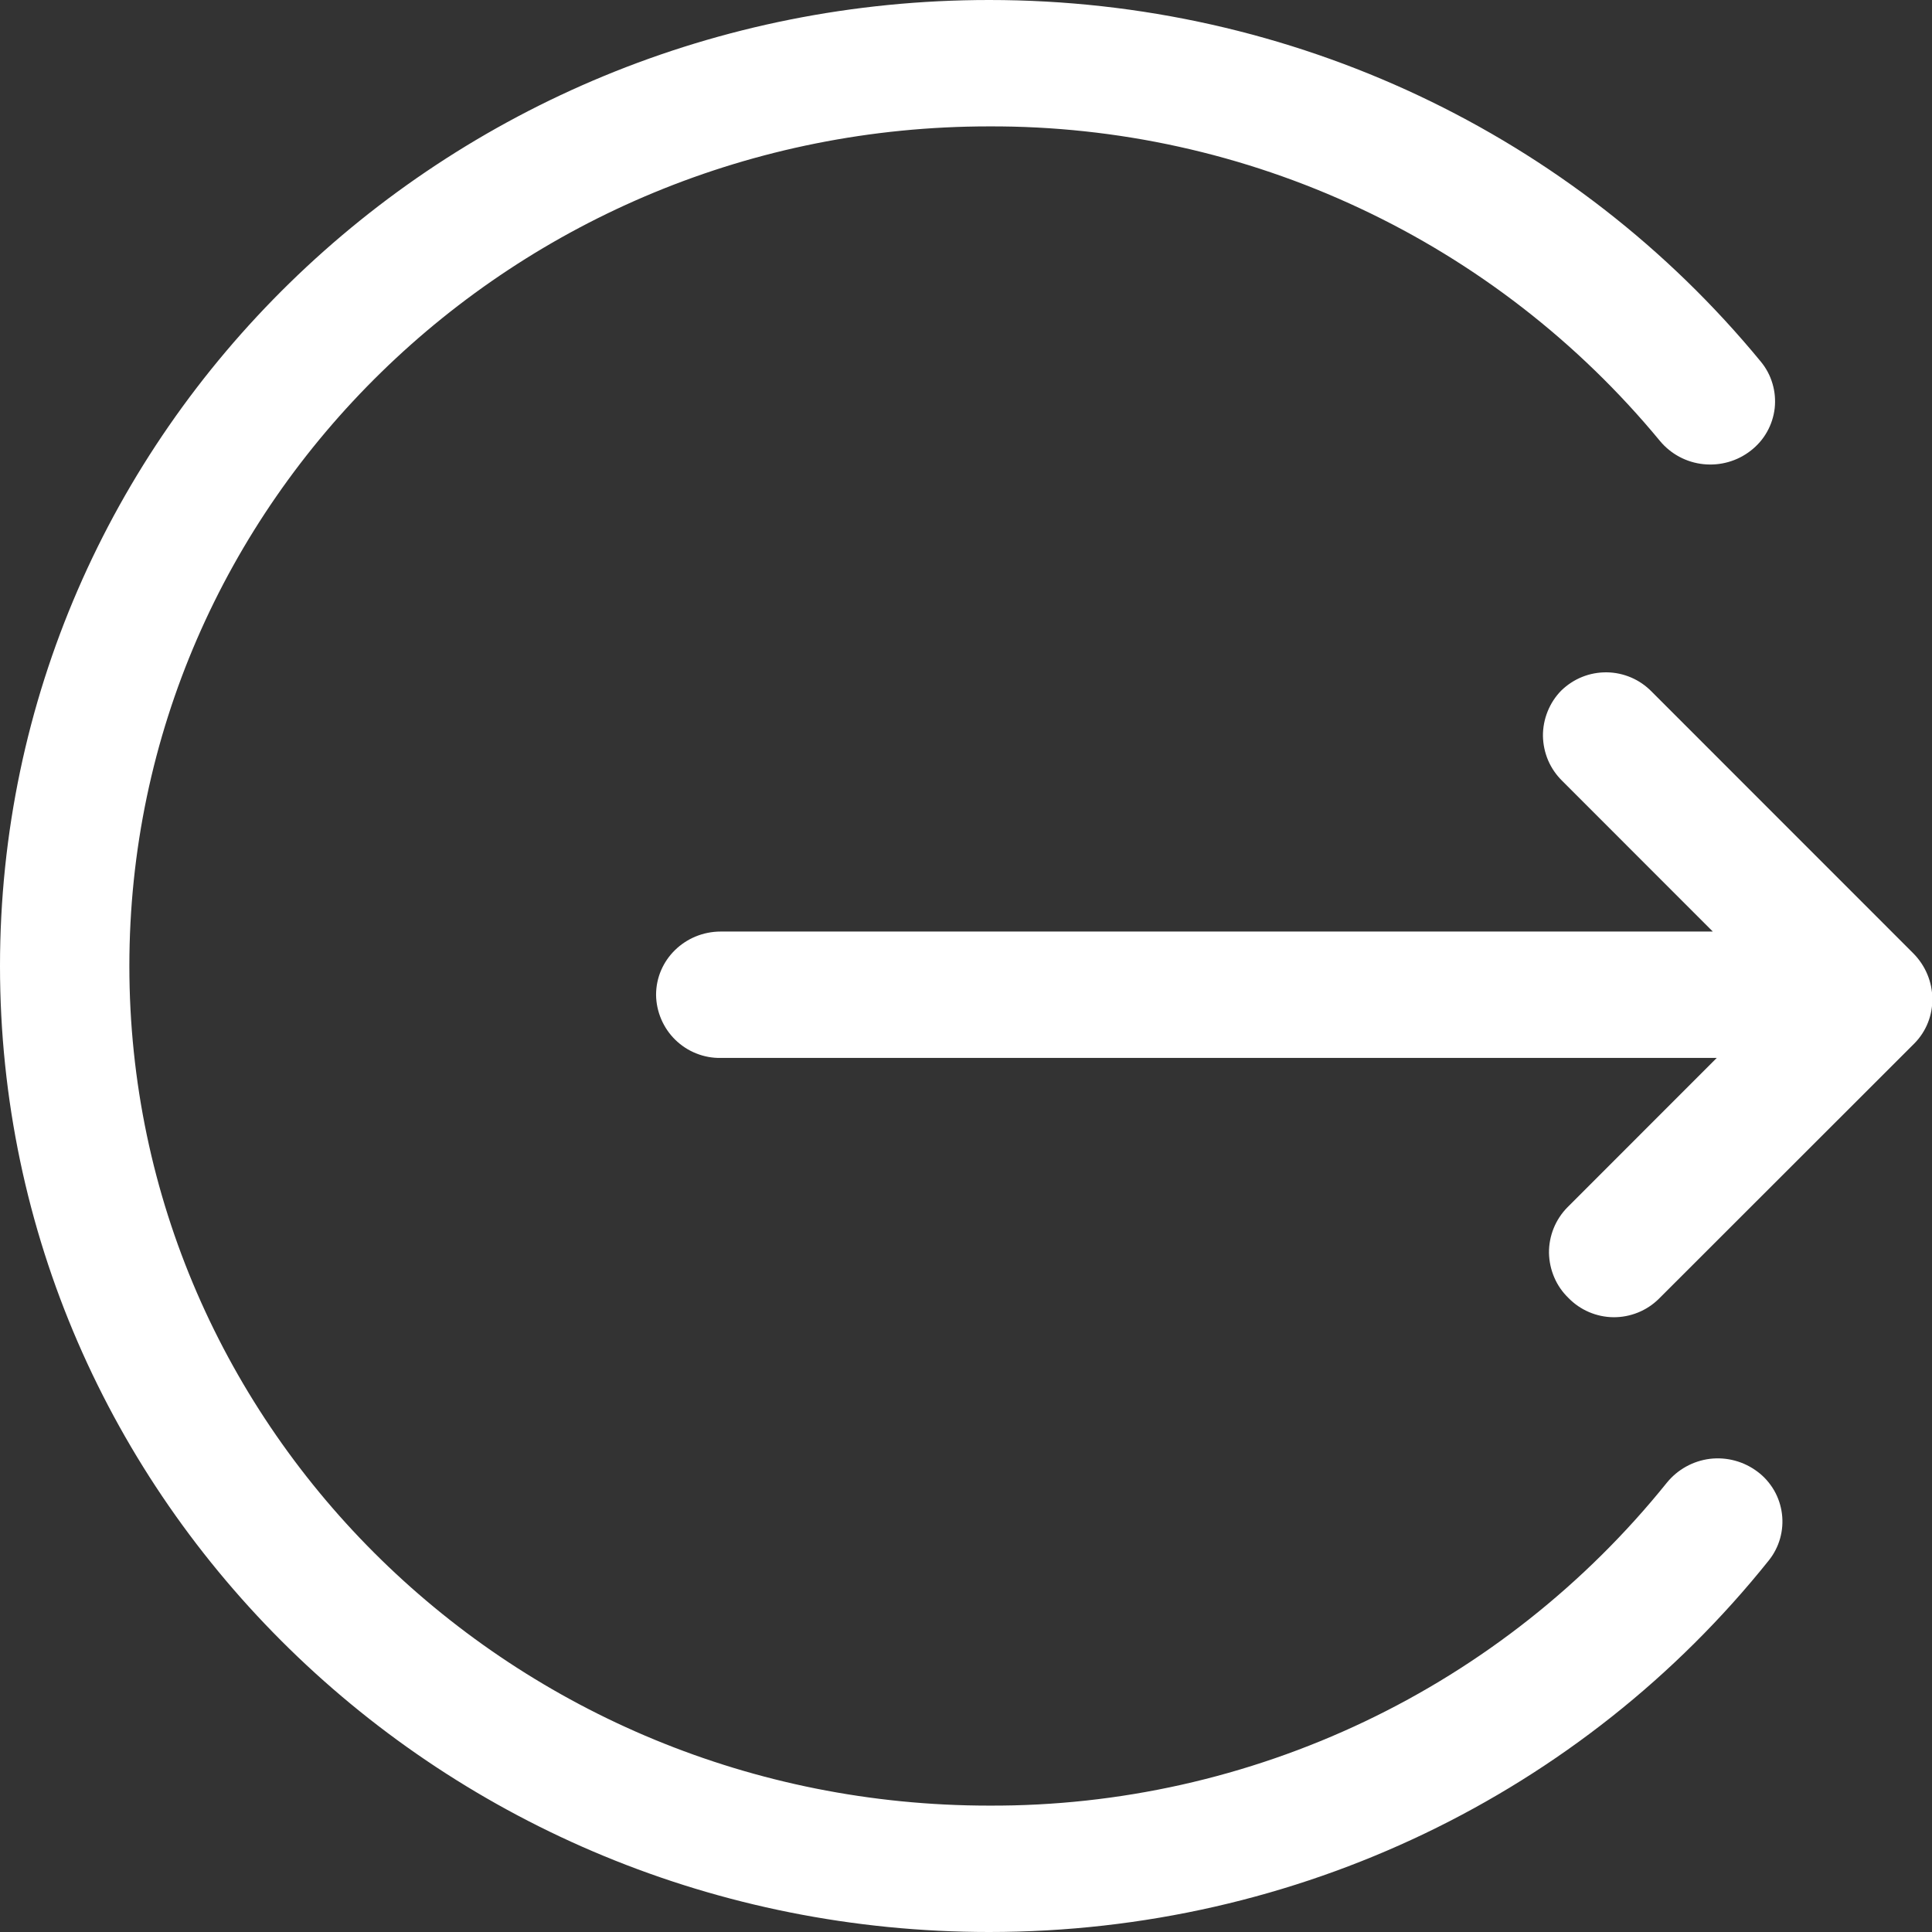 <svg width="24" height="24" viewBox="0 0 24 24" fill="none" xmlns="http://www.w3.org/2000/svg">
<rect x="0" y="0" width="24" height="24" fill="#333333" stroke="none"/>
<g clip-path="url(#clip0_3210_1339)">
<path d="M12.288 0C16.062 0 19.556 1.674 21.874 4.493C21.94 4.573 21.989 4.665 22.018 4.764C22.048 4.864 22.057 4.968 22.046 5.071C22.034 5.174 22.002 5.274 21.951 5.364C21.901 5.454 21.832 5.533 21.75 5.597C21.583 5.728 21.372 5.788 21.16 5.766C20.949 5.744 20.755 5.64 20.62 5.477C19.606 4.249 18.333 3.262 16.892 2.587C15.451 1.911 13.878 1.564 12.287 1.57C6.389 1.57 1.607 6.24 1.607 12C1.607 17.76 6.389 22.43 12.287 22.43C13.901 22.437 15.496 22.079 16.954 21.385C18.412 20.691 19.694 19.677 20.706 18.419C20.84 18.254 21.032 18.148 21.242 18.122C21.453 18.097 21.665 18.155 21.834 18.283C21.917 18.345 21.986 18.424 22.038 18.513C22.09 18.603 22.123 18.702 22.136 18.805C22.149 18.907 22.141 19.012 22.113 19.111C22.085 19.211 22.037 19.304 21.972 19.385C19.658 22.277 16.117 24 12.288 24C5.5 24 0 18.628 0 12C0 5.372 5.501 0 12.288 0ZM20.518 8.592L23.765 11.84C24.079 12.154 24.085 12.656 23.779 12.964L20.606 16.135C20.532 16.208 20.444 16.266 20.347 16.305C20.25 16.344 20.147 16.364 20.042 16.363C19.938 16.362 19.835 16.34 19.739 16.299C19.643 16.258 19.556 16.198 19.483 16.123C19.408 16.05 19.348 15.964 19.307 15.867C19.266 15.771 19.244 15.668 19.242 15.564C19.241 15.459 19.261 15.355 19.3 15.258C19.339 15.162 19.397 15.073 19.47 14.999L21.326 13.142H8.954C8.85 13.144 8.746 13.125 8.649 13.086C8.552 13.048 8.464 12.99 8.389 12.917C8.314 12.844 8.255 12.757 8.214 12.661C8.173 12.565 8.151 12.462 8.15 12.358C8.15 11.923 8.51 11.572 8.954 11.572H21.277L19.408 9.702C19.333 9.629 19.273 9.542 19.232 9.447C19.191 9.351 19.169 9.248 19.167 9.143C19.166 9.039 19.186 8.935 19.225 8.838C19.264 8.741 19.321 8.653 19.394 8.579C19.469 8.506 19.557 8.448 19.654 8.409C19.751 8.37 19.854 8.351 19.959 8.352C20.063 8.353 20.166 8.375 20.262 8.416C20.358 8.457 20.445 8.517 20.518 8.592Z" fill="white"/>
</g>
<defs>
<clipPath id="clip0_3210_1339">
<rect width="24" height="24" fill="white"/>
</clipPath>
</defs>
</svg>
